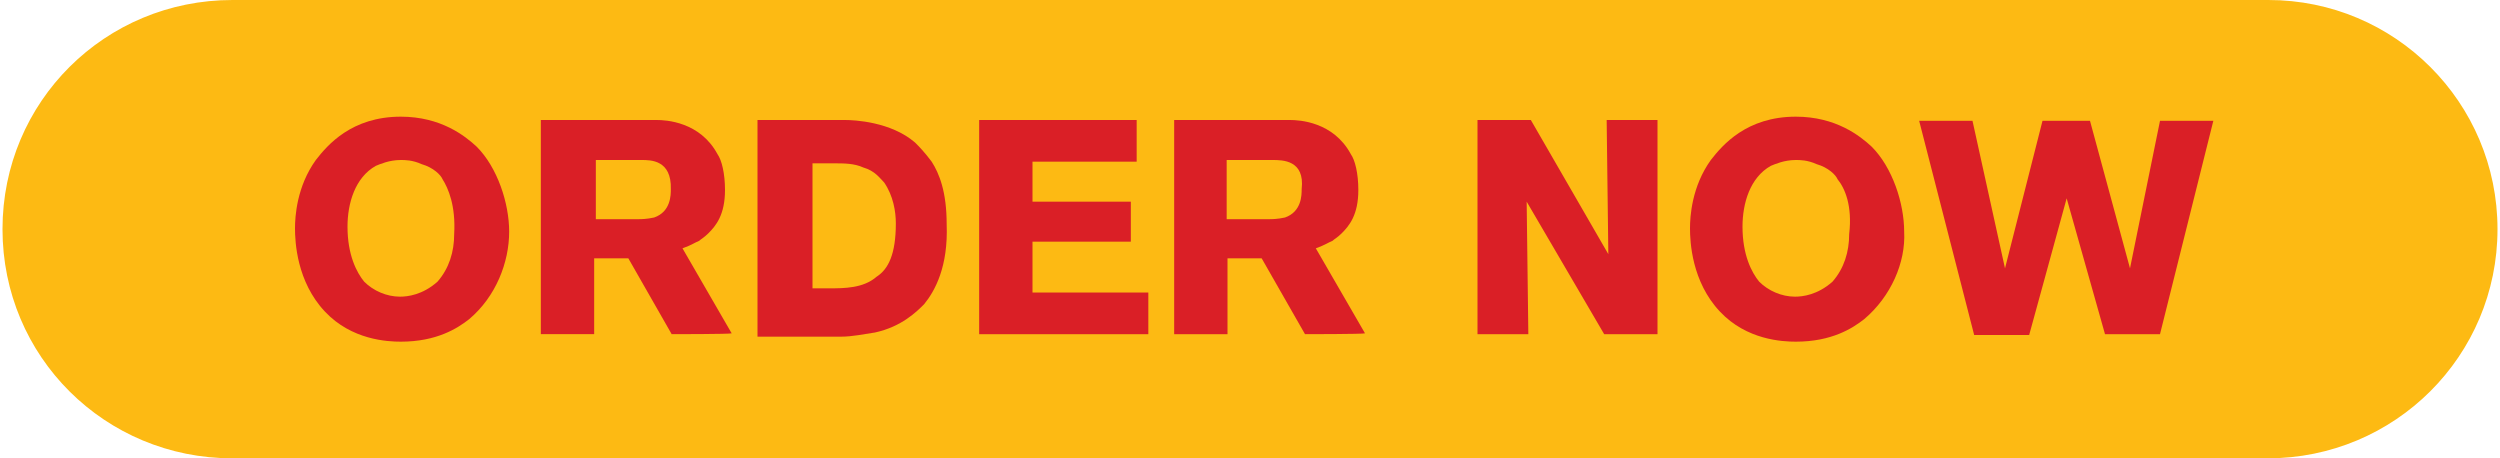 <?xml version="1.0" encoding="utf-8"?>
<!-- Generator: Adobe Illustrator 18.1.1, SVG Export Plug-In . SVG Version: 6.00 Build 0)  -->
<svg version="1.1" id="Layer_1" xmlns="http://www.w3.org/2000/svg" xmlns:xlink="http://www.w3.org/1999/xlink" x="0px" y="0px"
	 viewBox="0 0 300 55" enable-background="new 0 0 300 55" xml:space="preserve">
<g>
	<path fill="#FDBA13" d="M27.9,0h244.3c15.2,0,27.5,12.3,27.5,27.5S287.4,55,272.1,55H27.9C12.6,55,0.3,42.8,0.3,27.5S12.6,0,27.9,0
		z"/>
	<g>
		<path fill="#DA1F26" d="M56.3,38.3c-1.4,1.1-3.9,2.7-8.2,2.7c-1.6,0-5.9-0.2-9.1-3.6c-3.4-3.6-3.6-8.4-3.6-10c0-1.4,0.2-5,2.5-8.2
			c1.4-1.8,4.3-5.2,10.2-5.2c4.8,0,7.7,2.3,9.1,3.6c2.5,2.5,3.9,6.8,3.9,10.2C61.1,31.5,59.5,35.6,56.3,38.3z M53.1,21.5
			c-0.2-0.5-1.1-1.4-2.5-1.8c-1.1-0.5-2-0.5-2.5-0.5c-1.4,0-2.5,0.5-3,0.7c-2.5,1.4-3.4,4.5-3.4,7.3c0,3.4,1.1,5.5,2,6.6
			c1.1,1.1,2.7,1.8,4.3,1.8c0.9,0,2.7-0.2,4.5-1.8c1.4-1.6,2-3.6,2-5.7C54.7,24.7,53.8,22.6,53.1,21.5z"/>
		<path fill="#DA1F26" d="M80.6,40.1L75.4,31h-4.1v9.1h-6.4V14.4h11.6c0.7,0,1.4,0,2.3,0c1.1,0,5.2,0.2,7.3,4.1
			c0.5,0.7,0.9,2.3,0.9,4.3c0,3-1.1,4.3-2,5.2c-0.5,0.5-0.9,0.7-1.1,0.9c-0.5,0.2-0.9,0.5-2,0.9l5.9,10.2
			C87.7,40.1,80.6,40.1,80.6,40.1z M77,19.2h-5.5v7.1h5.2c0.2,0,0.9,0,1.8-0.2c2-0.7,2-2.7,2-3.4C80.6,19.2,78.1,19.2,77,19.2z"/>
		<path fill="#DA1F26" d="M110.9,36.5c-0.9,0.9-2.7,2.7-5.9,3.4c-1.4,0.2-2.7,0.5-4.1,0.5h-10V14.4h8.2c0.9,0,1.6,0,2.3,0
			c1.1,0,5.5,0.2,8.4,2.7c0.5,0.5,1.1,1.1,2,2.3c0.9,1.4,1.8,3.6,1.8,7.5C113.8,32,112.2,34.9,110.9,36.5z M106.1,21.9
			c-0.5-0.5-1.1-1.4-2.5-1.8c-1.1-0.5-2.3-0.5-3.6-0.5h-2.5v15h2c1.8,0,4.1,0,5.7-1.4c1.4-0.9,2.3-2.7,2.3-6.4
			C107.5,25.4,107.2,23.5,106.1,21.9z"/>
		<path fill="#DA1F26" d="M117.5,40.1V14.4h18.9v5h-12.5v4.8h11.8V29h-11.8v6.1h13.9v5C137.7,40.1,117.5,40.1,117.5,40.1z"/>
		<path fill="#DA1F26" d="M156.6,40.1l-5.2-9.1h-4.1v9.1h-6.4V14.4h11.6c0.7,0,1.4,0,2.3,0c1.1,0,5.2,0.2,7.3,4.1
			c0.5,0.7,0.9,2.3,0.9,4.3c0,3-1.1,4.3-2,5.2c-0.5,0.5-0.9,0.7-1.1,0.9c-0.5,0.2-0.9,0.5-2,0.9l5.9,10.2
			C163.6,40.1,156.6,40.1,156.6,40.1z M152.7,19.2h-5.5v7.1h5.2c0.2,0,0.9,0,1.8-0.2c2-0.7,2-2.7,2-3.4
			C156.6,19.2,153.9,19.2,152.7,19.2z"/>
		<path fill="#DA1F26" d="M192.5,40.1l-9.3-15.9l0.2,15.9h-6.1V14.4h6.4l9.3,16.1l-0.2-16.1h6.1v25.7
			C198.9,40.1,192.5,40.1,192.5,40.1z"/>
		<path fill="#DA1F26" d="M223.7,38.3c-1.4,1.1-3.9,2.7-8.2,2.7c-1.6,0-5.9-0.2-9.1-3.6c-3.4-3.6-3.6-8.4-3.6-10
			c0-1.4,0.2-5,2.5-8.2c1.4-1.8,4.3-5.2,10.2-5.2c4.8,0,7.7,2.3,9.1,3.6c2.5,2.5,3.9,6.8,3.9,10.2C228.7,31.5,226.9,35.6,223.7,38.3
			z M220.5,21.5c-0.2-0.5-1.1-1.4-2.5-1.8c-1.1-0.5-2-0.5-2.5-0.5c-1.4,0-2.5,0.5-3,0.7c-2.5,1.4-3.4,4.5-3.4,7.3
			c0,3.4,1.1,5.5,2,6.6c1.1,1.1,2.7,1.8,4.3,1.8c0.9,0,2.7-0.2,4.5-1.8c1.4-1.6,2-3.6,2-5.7C222.3,24.7,221.4,22.6,220.5,21.5z"/>
		<path fill="#DA1F26" d="M259.2,40.1h-6.6L248,23.8l-4.5,16.4h-6.6l-6.6-25.7h6.4l3.9,17.7l4.5-17.7h5.7l4.8,17.7l3.6-17.7h6.4
			L259.2,40.1z"/>
	</g>
</g>
</svg>
